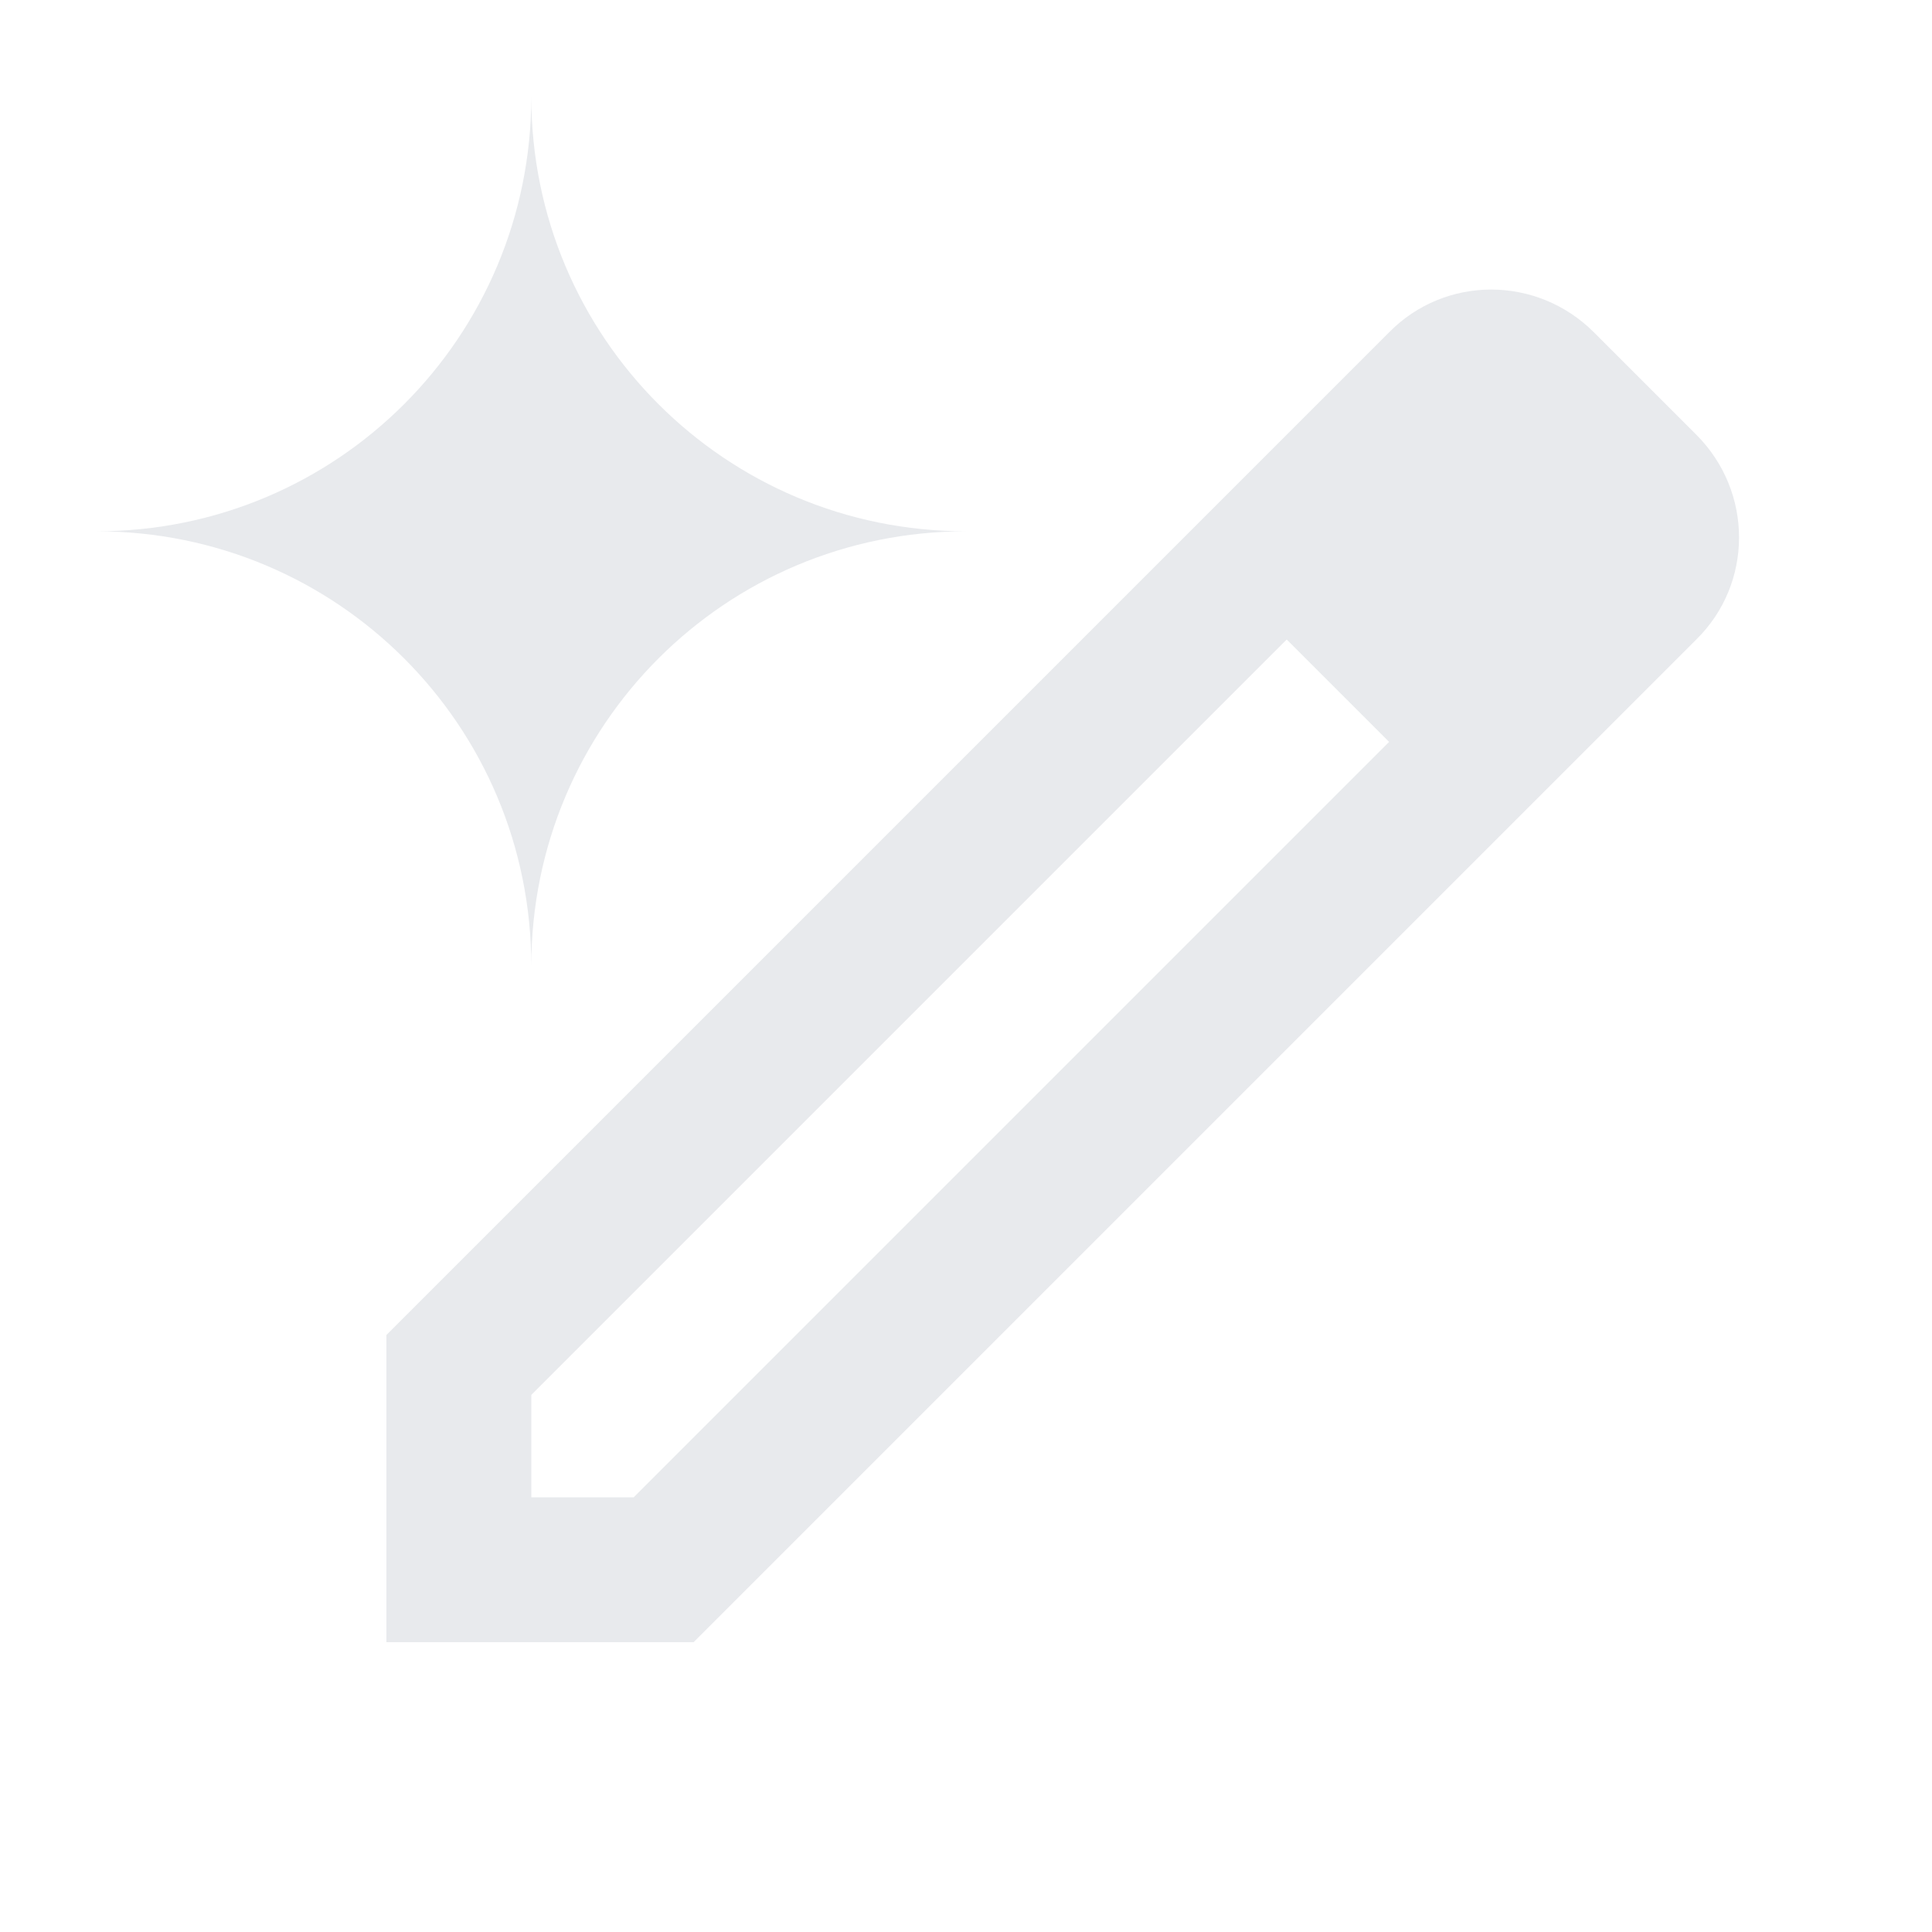 <?xml version="1.0" encoding="utf-8"?>
<!-- Generator: Adobe Illustrator 27.4.1, SVG Export Plug-In . SVG Version: 6.00 Build 0)  -->
<svg version="1.1" xmlns="http://www.w3.org/2000/svg" xmlns:xlink="http://www.w3.org/1999/xlink" x="0px" y="0px" width="20px"
	 height="20px" viewBox="0 0 20 20" enable-background="new 0 0 20 20" xml:space="preserve">
<g id="Bounding_Box">
	<rect fill="none" width="20" height="20"/>
</g>
<g id="Source">
	<g>
		<path d="M17.56,4.5L16.5,3.44c-0.59-0.59-1.54-0.59-2.12,0L4,13.82V17h3.18L17.56,6.62C18.15,6.04,18.15,5.09,17.56,4.5z
			 M6.56,15.5H5.5v-1.06l7.82-7.82l1.06,1.06L6.56,15.5z" fill="#E8EAED" />
		<path d="M10,5.5C7.51,5.5,5.5,3.49,5.5,1c0,2.49-2.01,4.5-4.5,4.5c2.49,0,4.5,2.01,4.5,4.5C5.5,7.51,7.51,5.5,10,5.5z" fill="#E8EAED" />
	</g>
</g>
</svg>
